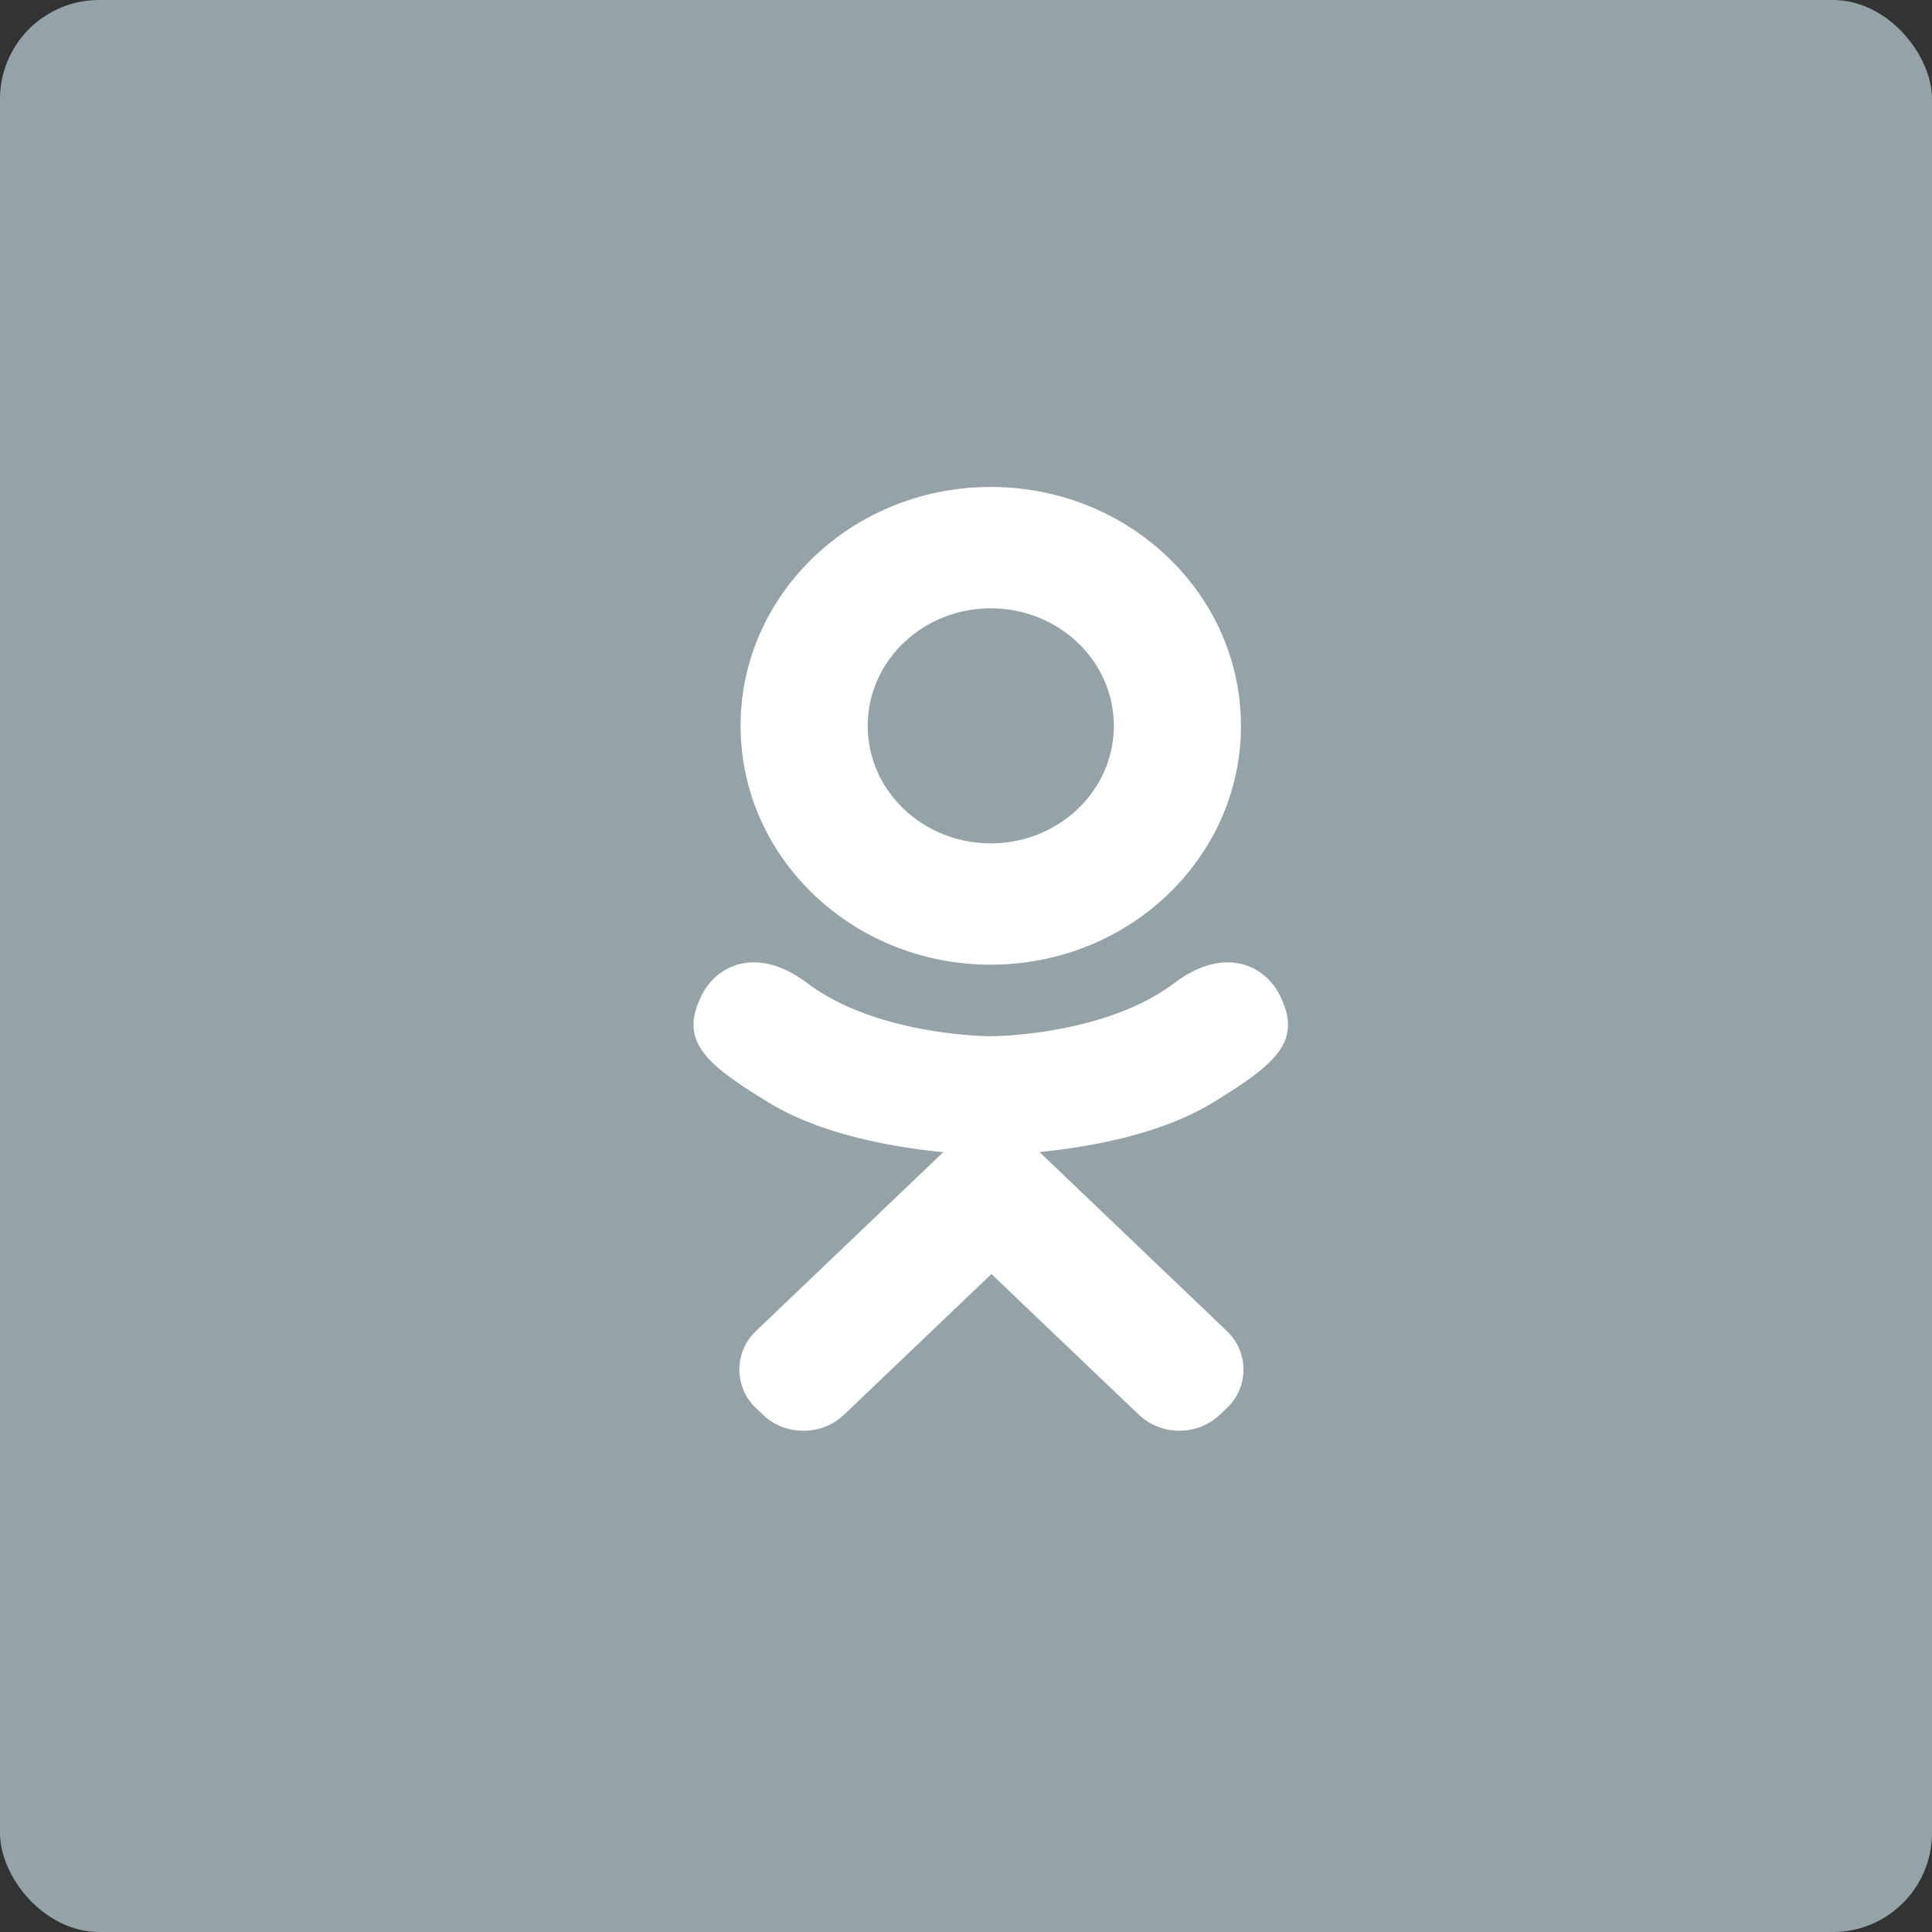 <svg width="39" height="39" fill="none" xmlns="http://www.w3.org/2000/svg"><rect width="100%" height="100%" fill="#333333" stroke="none"/><rect width="39" height="39" rx="2" fill="#93A3A7"/><path fill-rule="evenodd" clip-rule="evenodd" d="M25.82 20.063c-.285-.547-1.075-1.002-2.124-.212C22.278 20.918 20 20.918 20 20.918s-2.278 0-3.696-1.067c-1.05-.79-1.84-.335-2.124.212-.497.953.064 1.414 1.332 2.19 1.082.664 2.569.912 3.53 1.005l-.802.765-2.976 2.842a1.07 1.07 0 0 0 0 1.563l.137.13c.225.216.52.324.816.324h.005c.295 0 .59-.108.816-.324l2.975-2.84 2.976 2.84a1.197 1.197 0 0 0 1.637 0l.136-.13a1.07 1.07 0 0 0 0-1.563l-2.975-2.842-.804-.768c.961-.094 2.432-.343 3.506-1.001 1.267-.777 1.828-1.238 1.331-2.191zM20 12.28c1.372 0 2.484 1.062 2.484 2.372 0 1.31-1.112 2.372-2.484 2.372-1.372 0-2.484-1.062-2.484-2.372 0-1.31 1.112-2.372 2.484-2.372zm0 7.193c-2.789 0-5.05-2.158-5.05-4.821S17.212 9.83 20 9.83c2.788 0 5.05 2.159 5.05 4.822 0 2.663-2.262 4.821-5.05 4.821z" fill="#fff"/></svg>